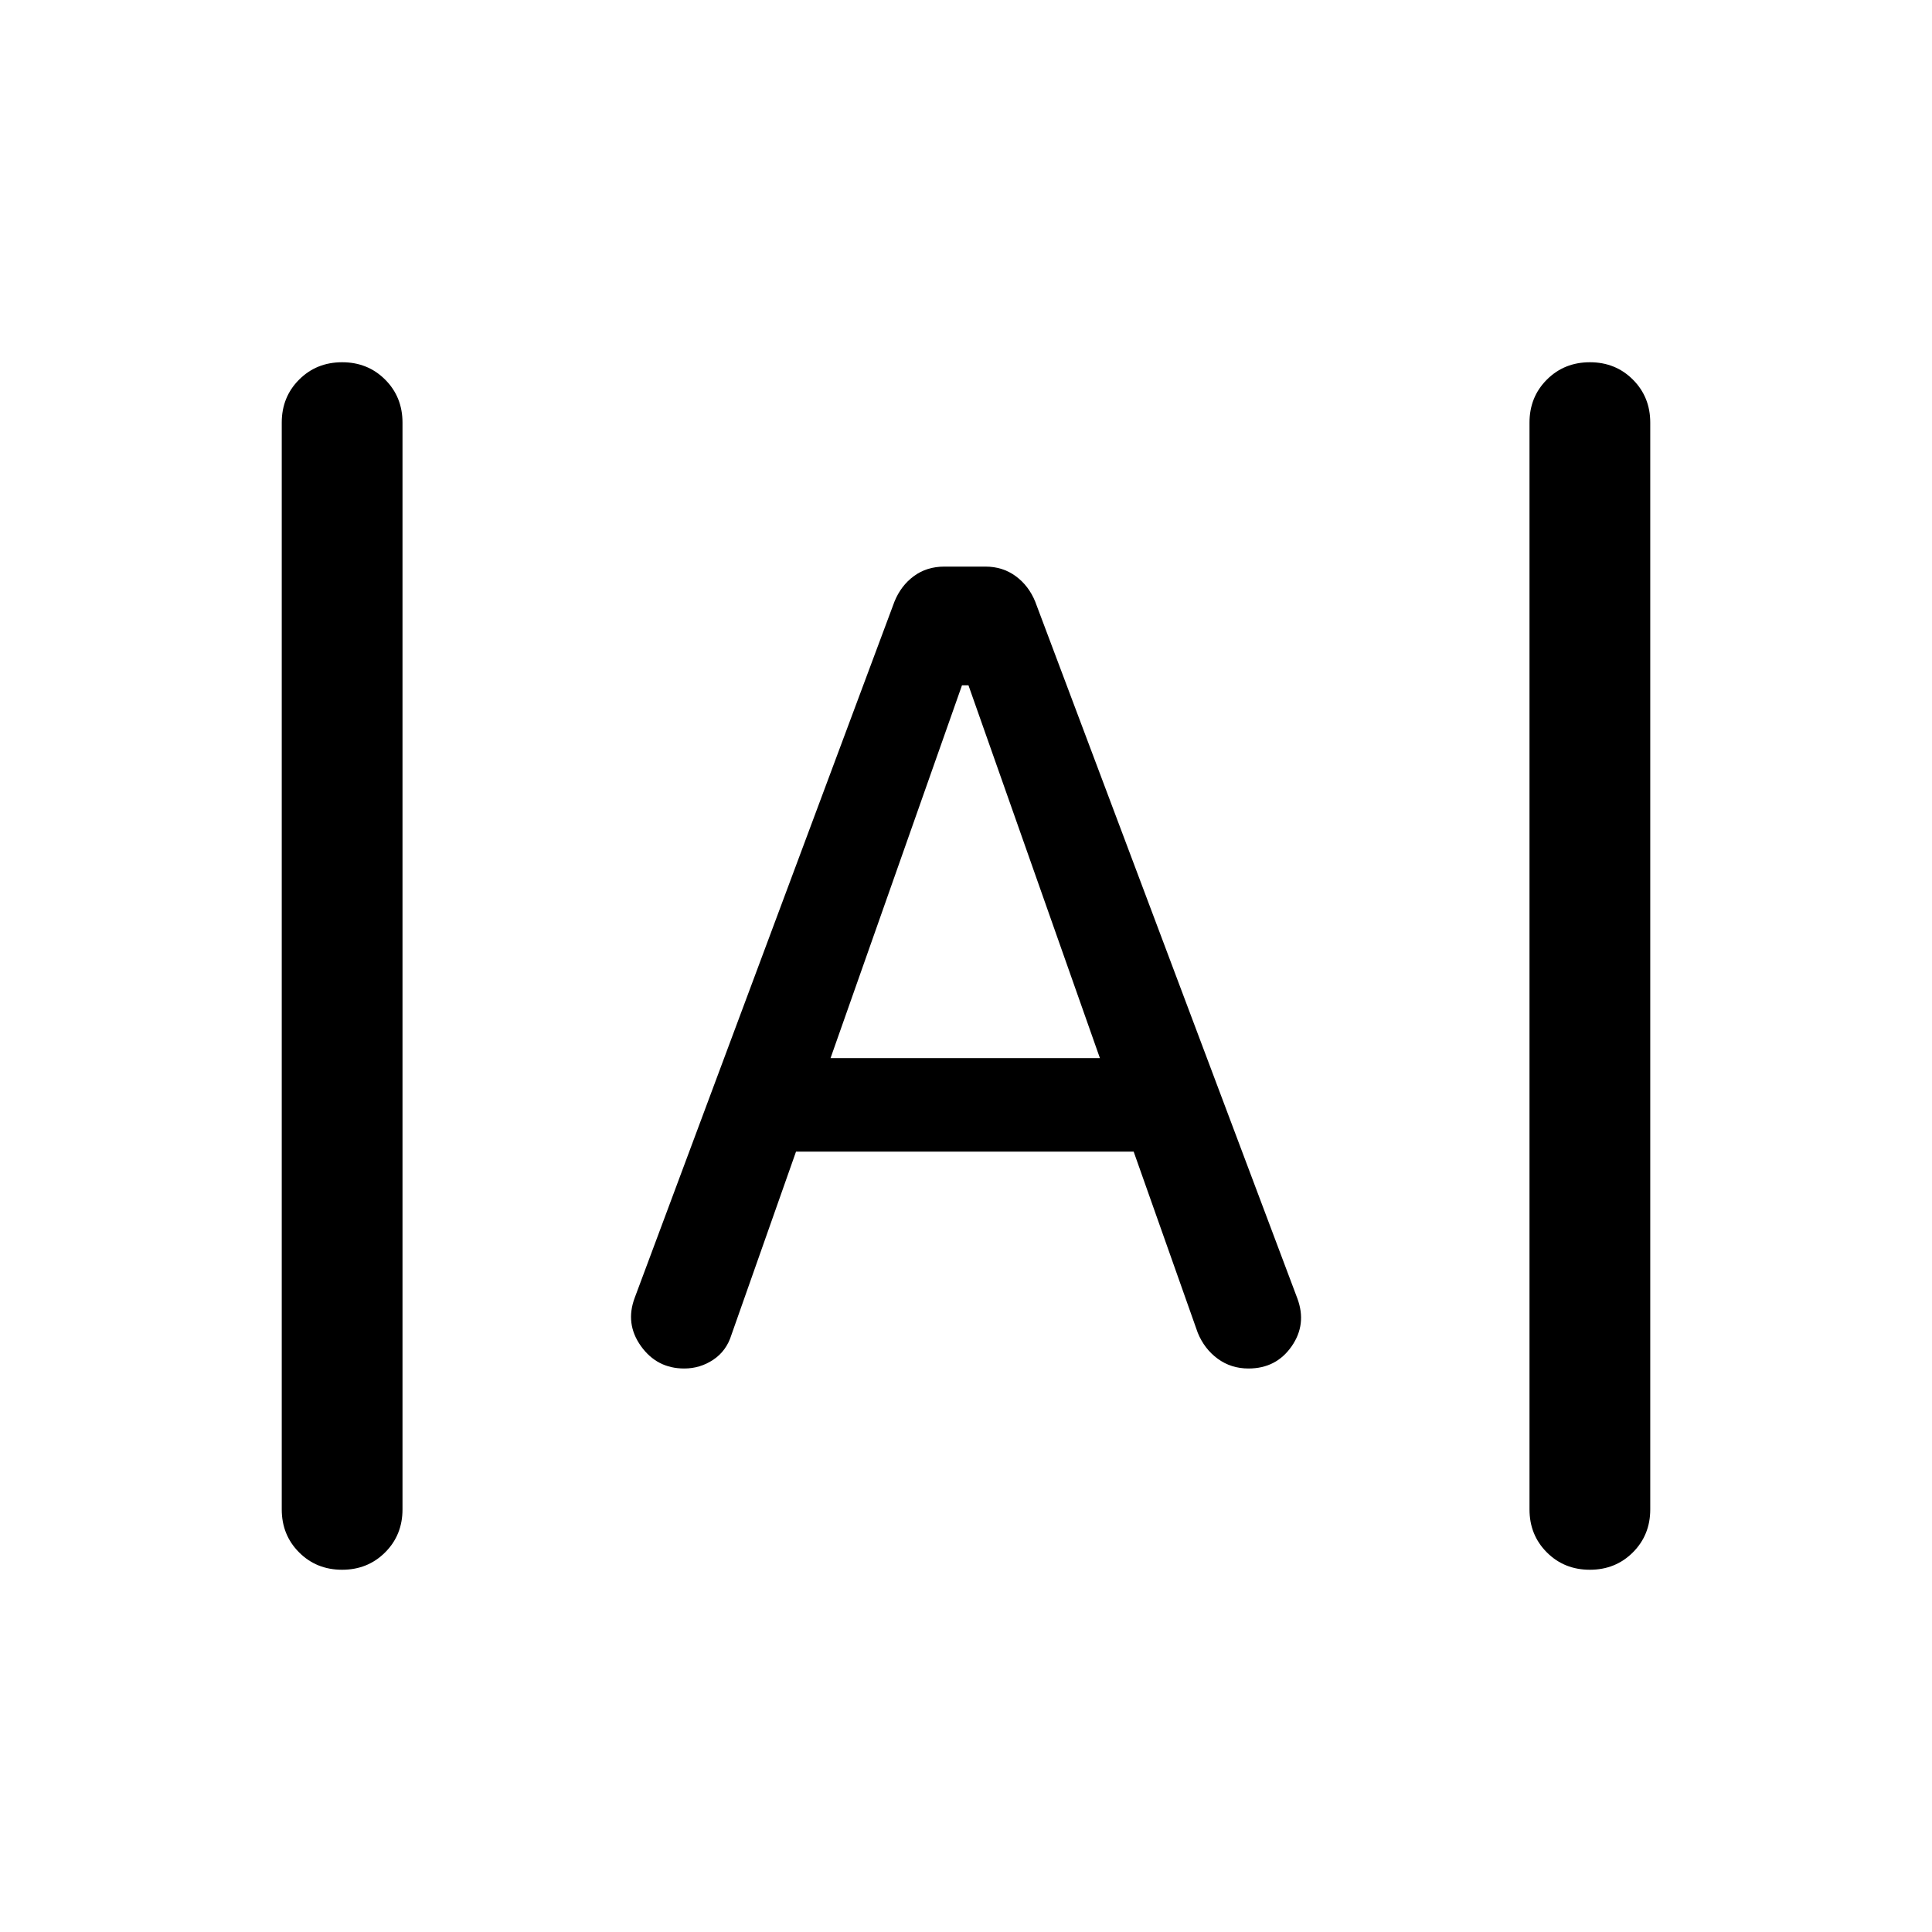<svg xmlns="http://www.w3.org/2000/svg" height="24" viewBox="0 -960 960 960" width="24"><path d="M169.99-180q-12.76 0-21.37-8.63Q140-197.25 140-210v-540q0-12.75 8.63-21.37 8.63-8.63 21.38-8.63 12.76 0 21.37 8.63Q200-762.75 200-750v540q0 12.75-8.63 21.37-8.63 8.63-21.38 8.63Zm620 0q-12.76 0-21.37-8.63Q760-197.25 760-210v-540q0-12.75 8.63-21.37 8.63-8.63 21.38-8.63 12.76 0 21.37 8.63Q820-762.75 820-750v540q0 12.75-8.63 21.37-8.63 8.63-21.38 8.63ZM339.97-280q-13.52 0-21.48-11.12-7.95-11.11-3.1-24.03l129.07-345.93q3.21-7.9 9.62-12.64 6.41-4.74 15.23-4.74h20.32q8.6 0 15.06 4.74 6.46 4.74 9.69 12.64l130.23 346.16q4.85 12.92-2.82 23.92-7.67 11-21.41 11-8.69 0-15.3-4.85-6.62-4.84-9.93-12.92l-31.84-90H395.54l-32.08 91q-2.45 7.99-8.99 12.38-6.55 4.39-14.5 4.39Zm72.72-154.23h133.85l-65.31-185.23H478l-65.31 185.23Z"/></svg>